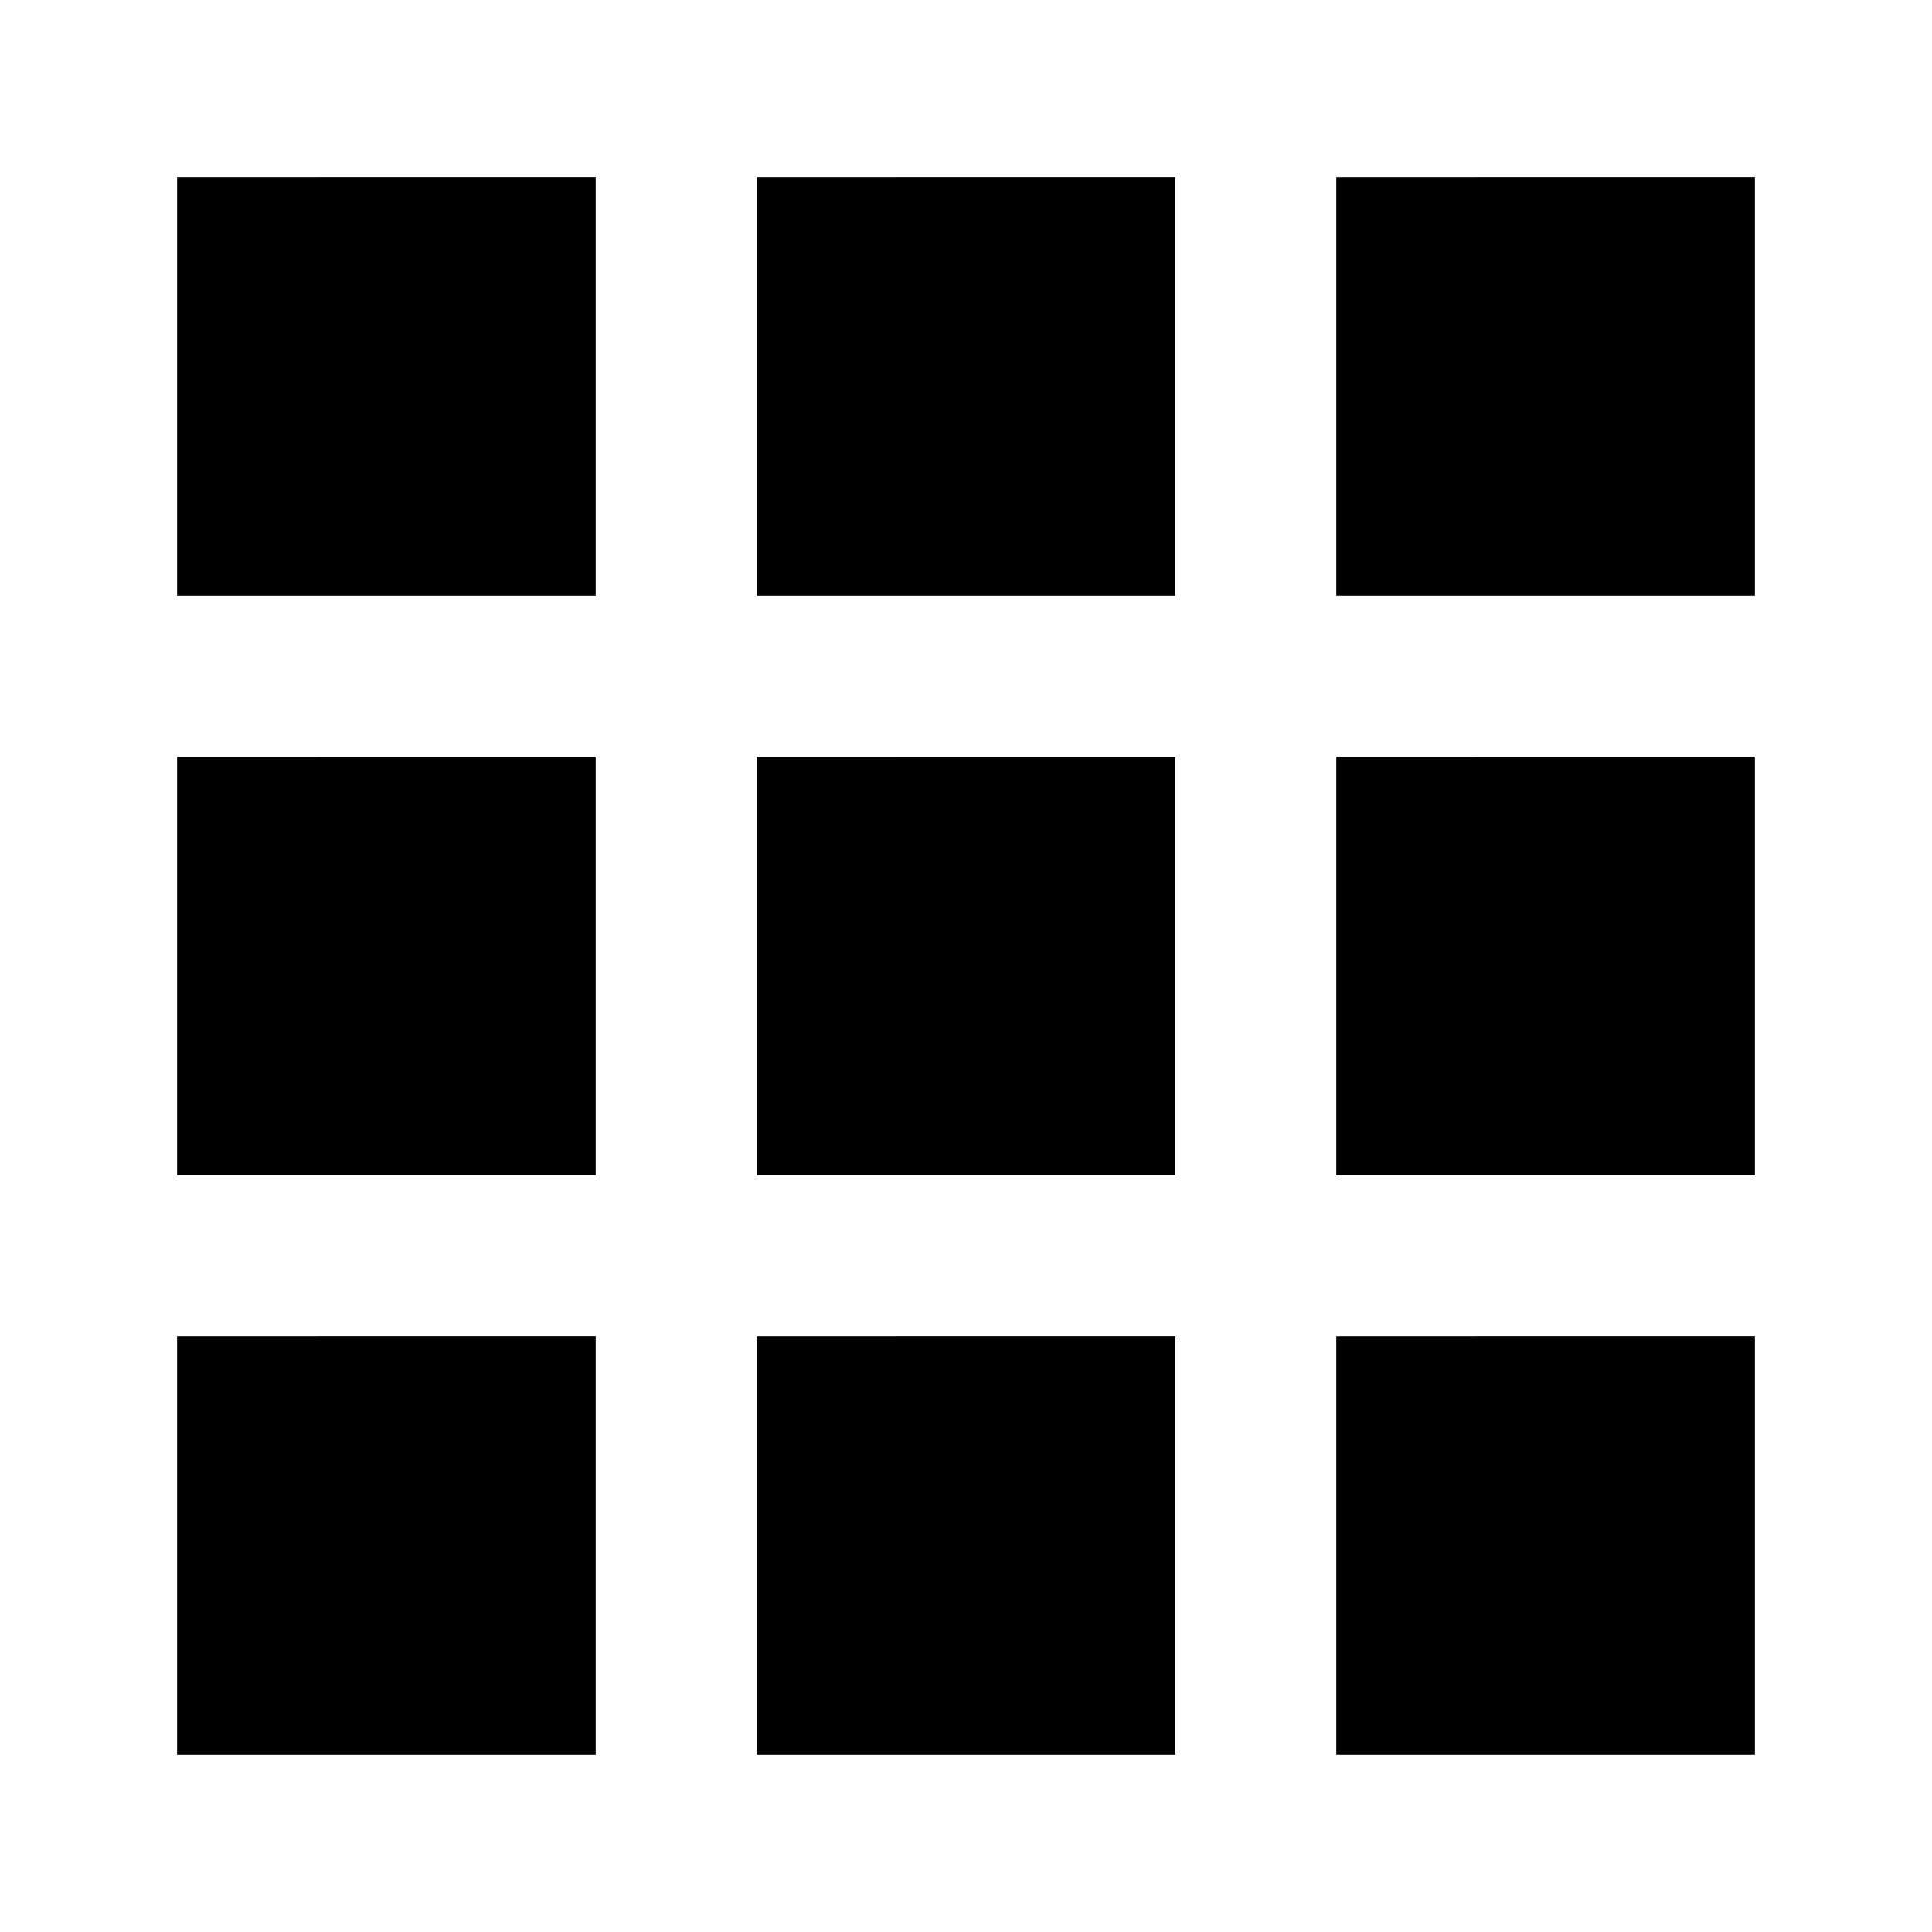 <svg xmlns="http://www.w3.org/2000/svg" height="24" viewBox="0 -960 960 960" width="24"><path d="M88-88h208v-208H88v208Zm288 0h208v-208H376v208Zm288 0h208v-208H664v208ZM88-376h208v-208H88v208Zm288 0h208v-208H376v208Zm288 0h208v-208H664v208ZM88-664h208v-208H88v208Zm288 0h208v-208H376v208Zm288 0h208v-208H664v208Z"/></svg>